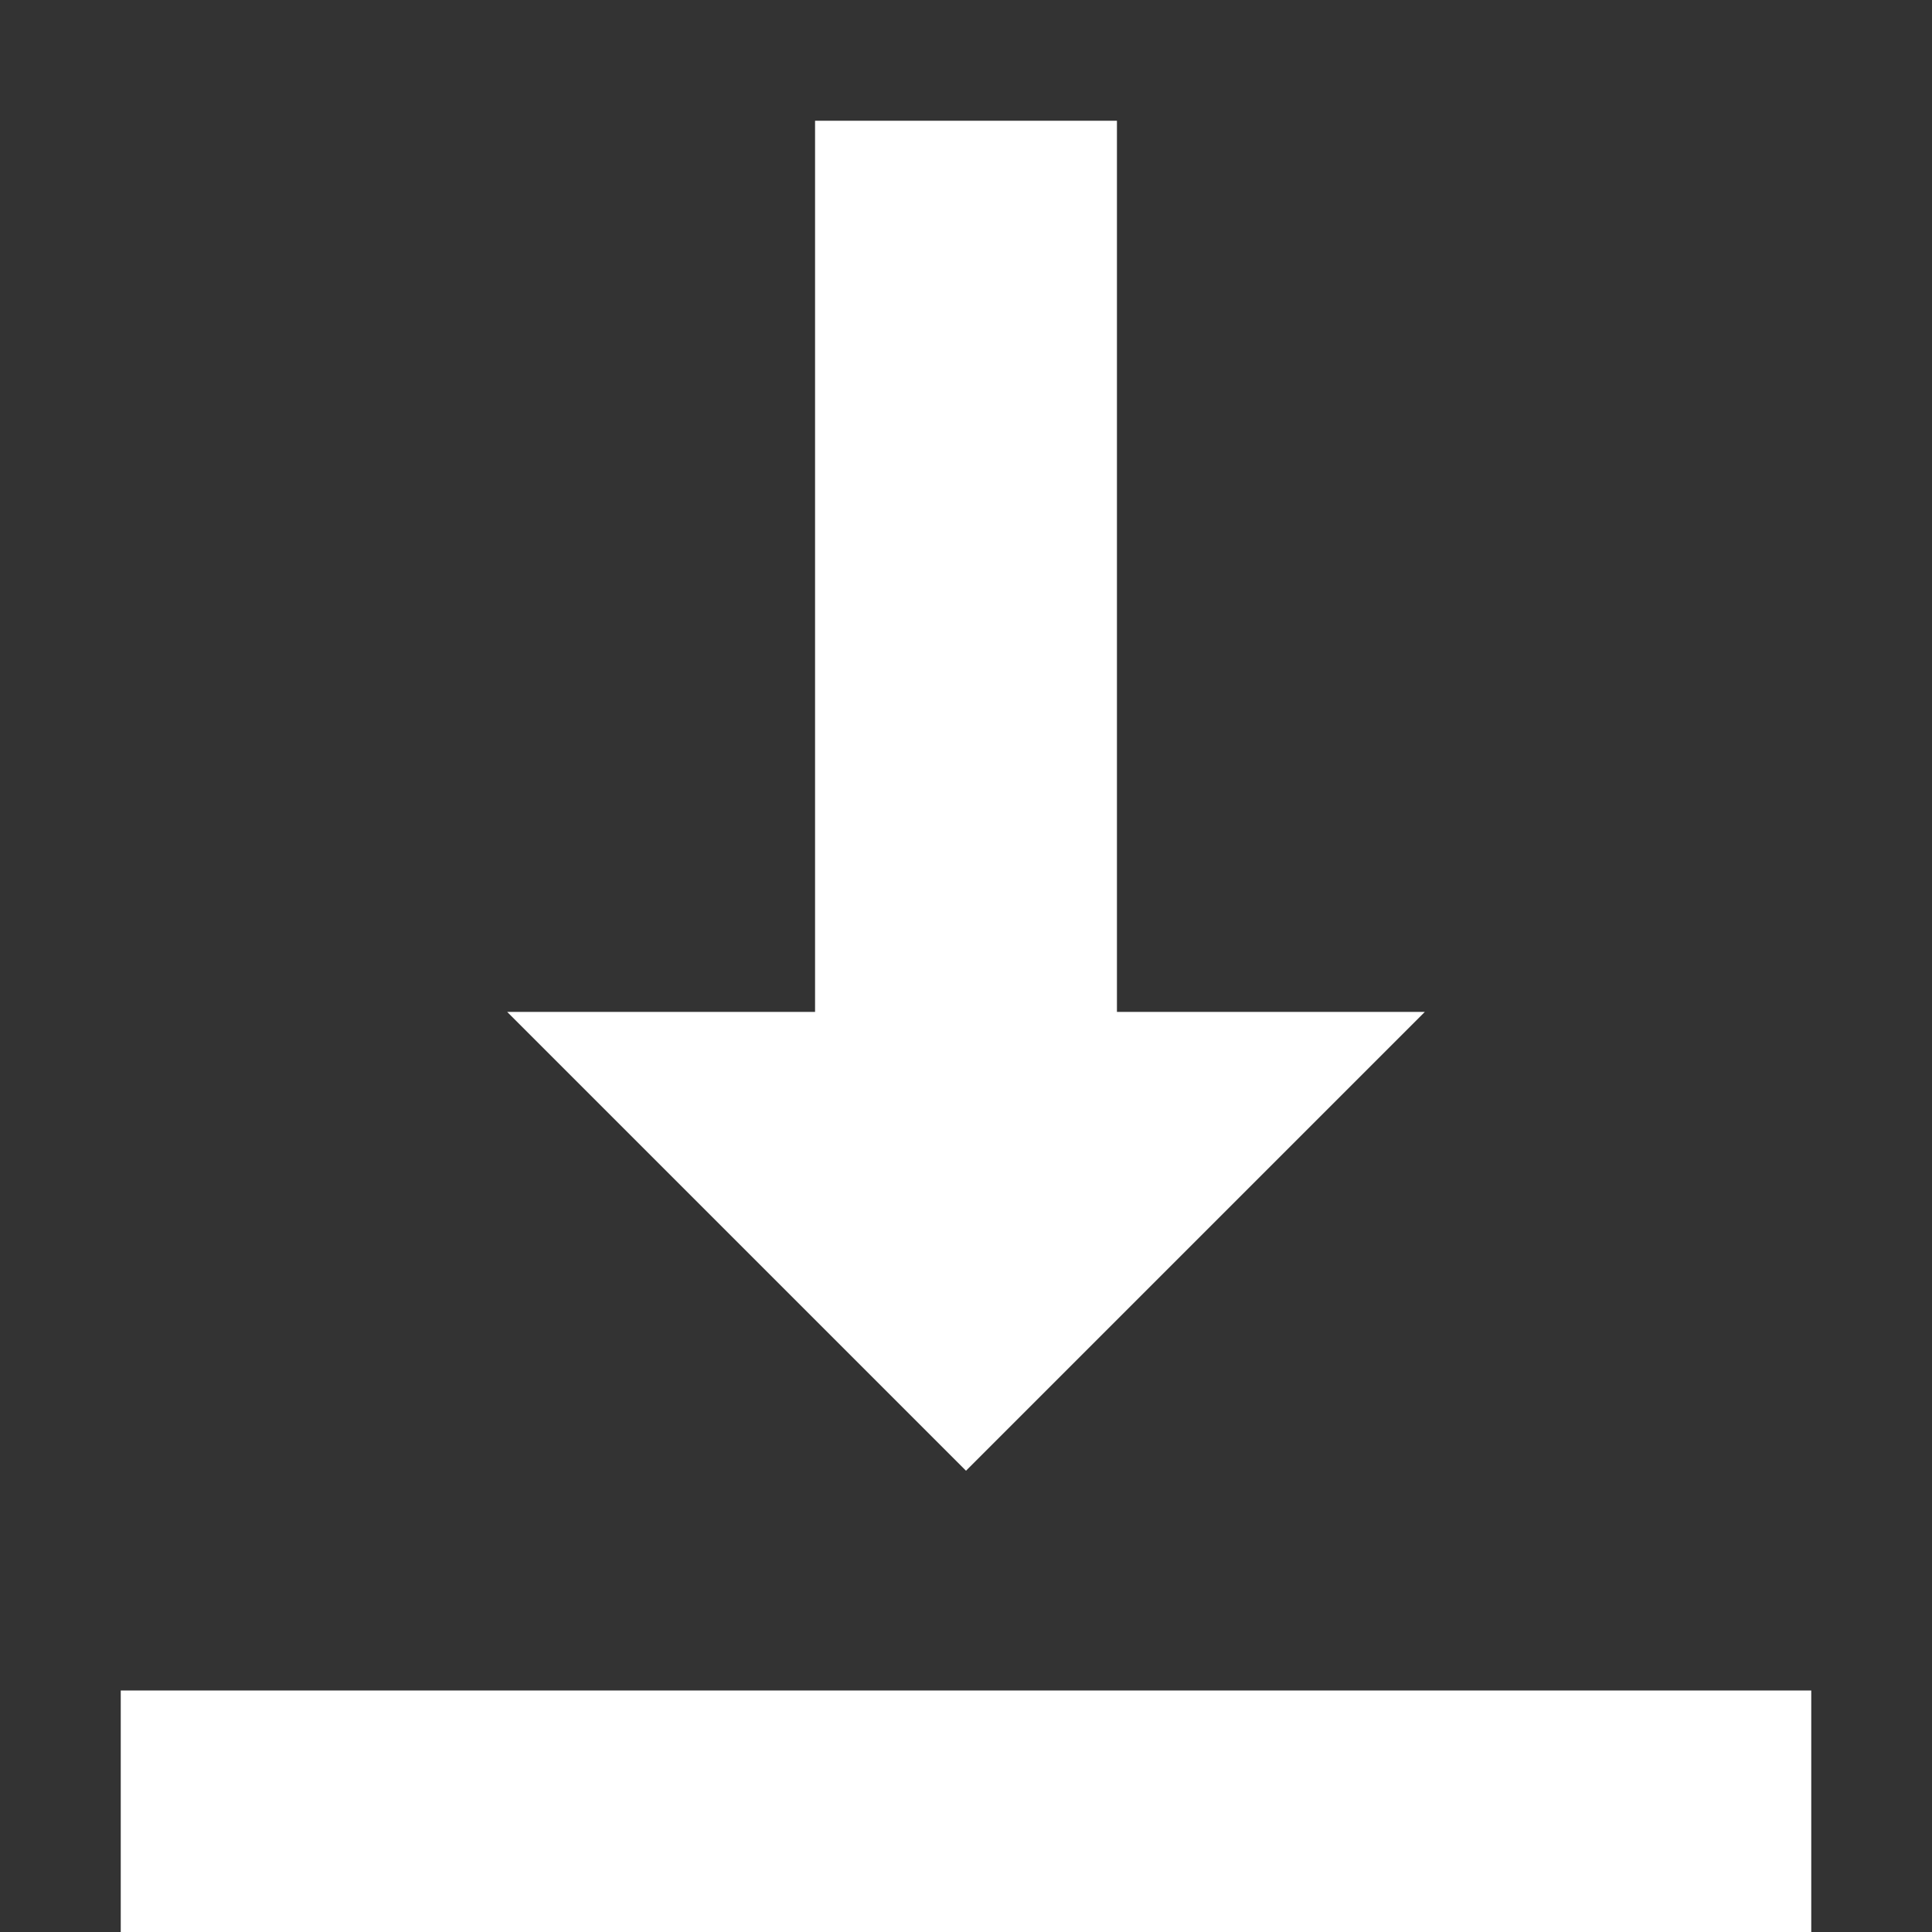 <svg xmlns="http://www.w3.org/2000/svg" viewBox="0 0 16 16"><rect x="0" y="0" width="16" height="16" fill="#333333" stroke="none"/><title>icon_download-white</title><line x1="8" y1="1" x2="8" y2="8.89" style="fill:none;stroke:#fff;stroke-miterlimit:10;stroke-width:2.5px"/><polygon points="11.8 8.38 4.2 8.38 8 12.18 11.8 8.38" style="fill:#fff"/><line x1="1" y1="15" x2="15" y2="15" style="fill:none;stroke:#fff;stroke-miterlimit:10;stroke-width:2px"/></svg>